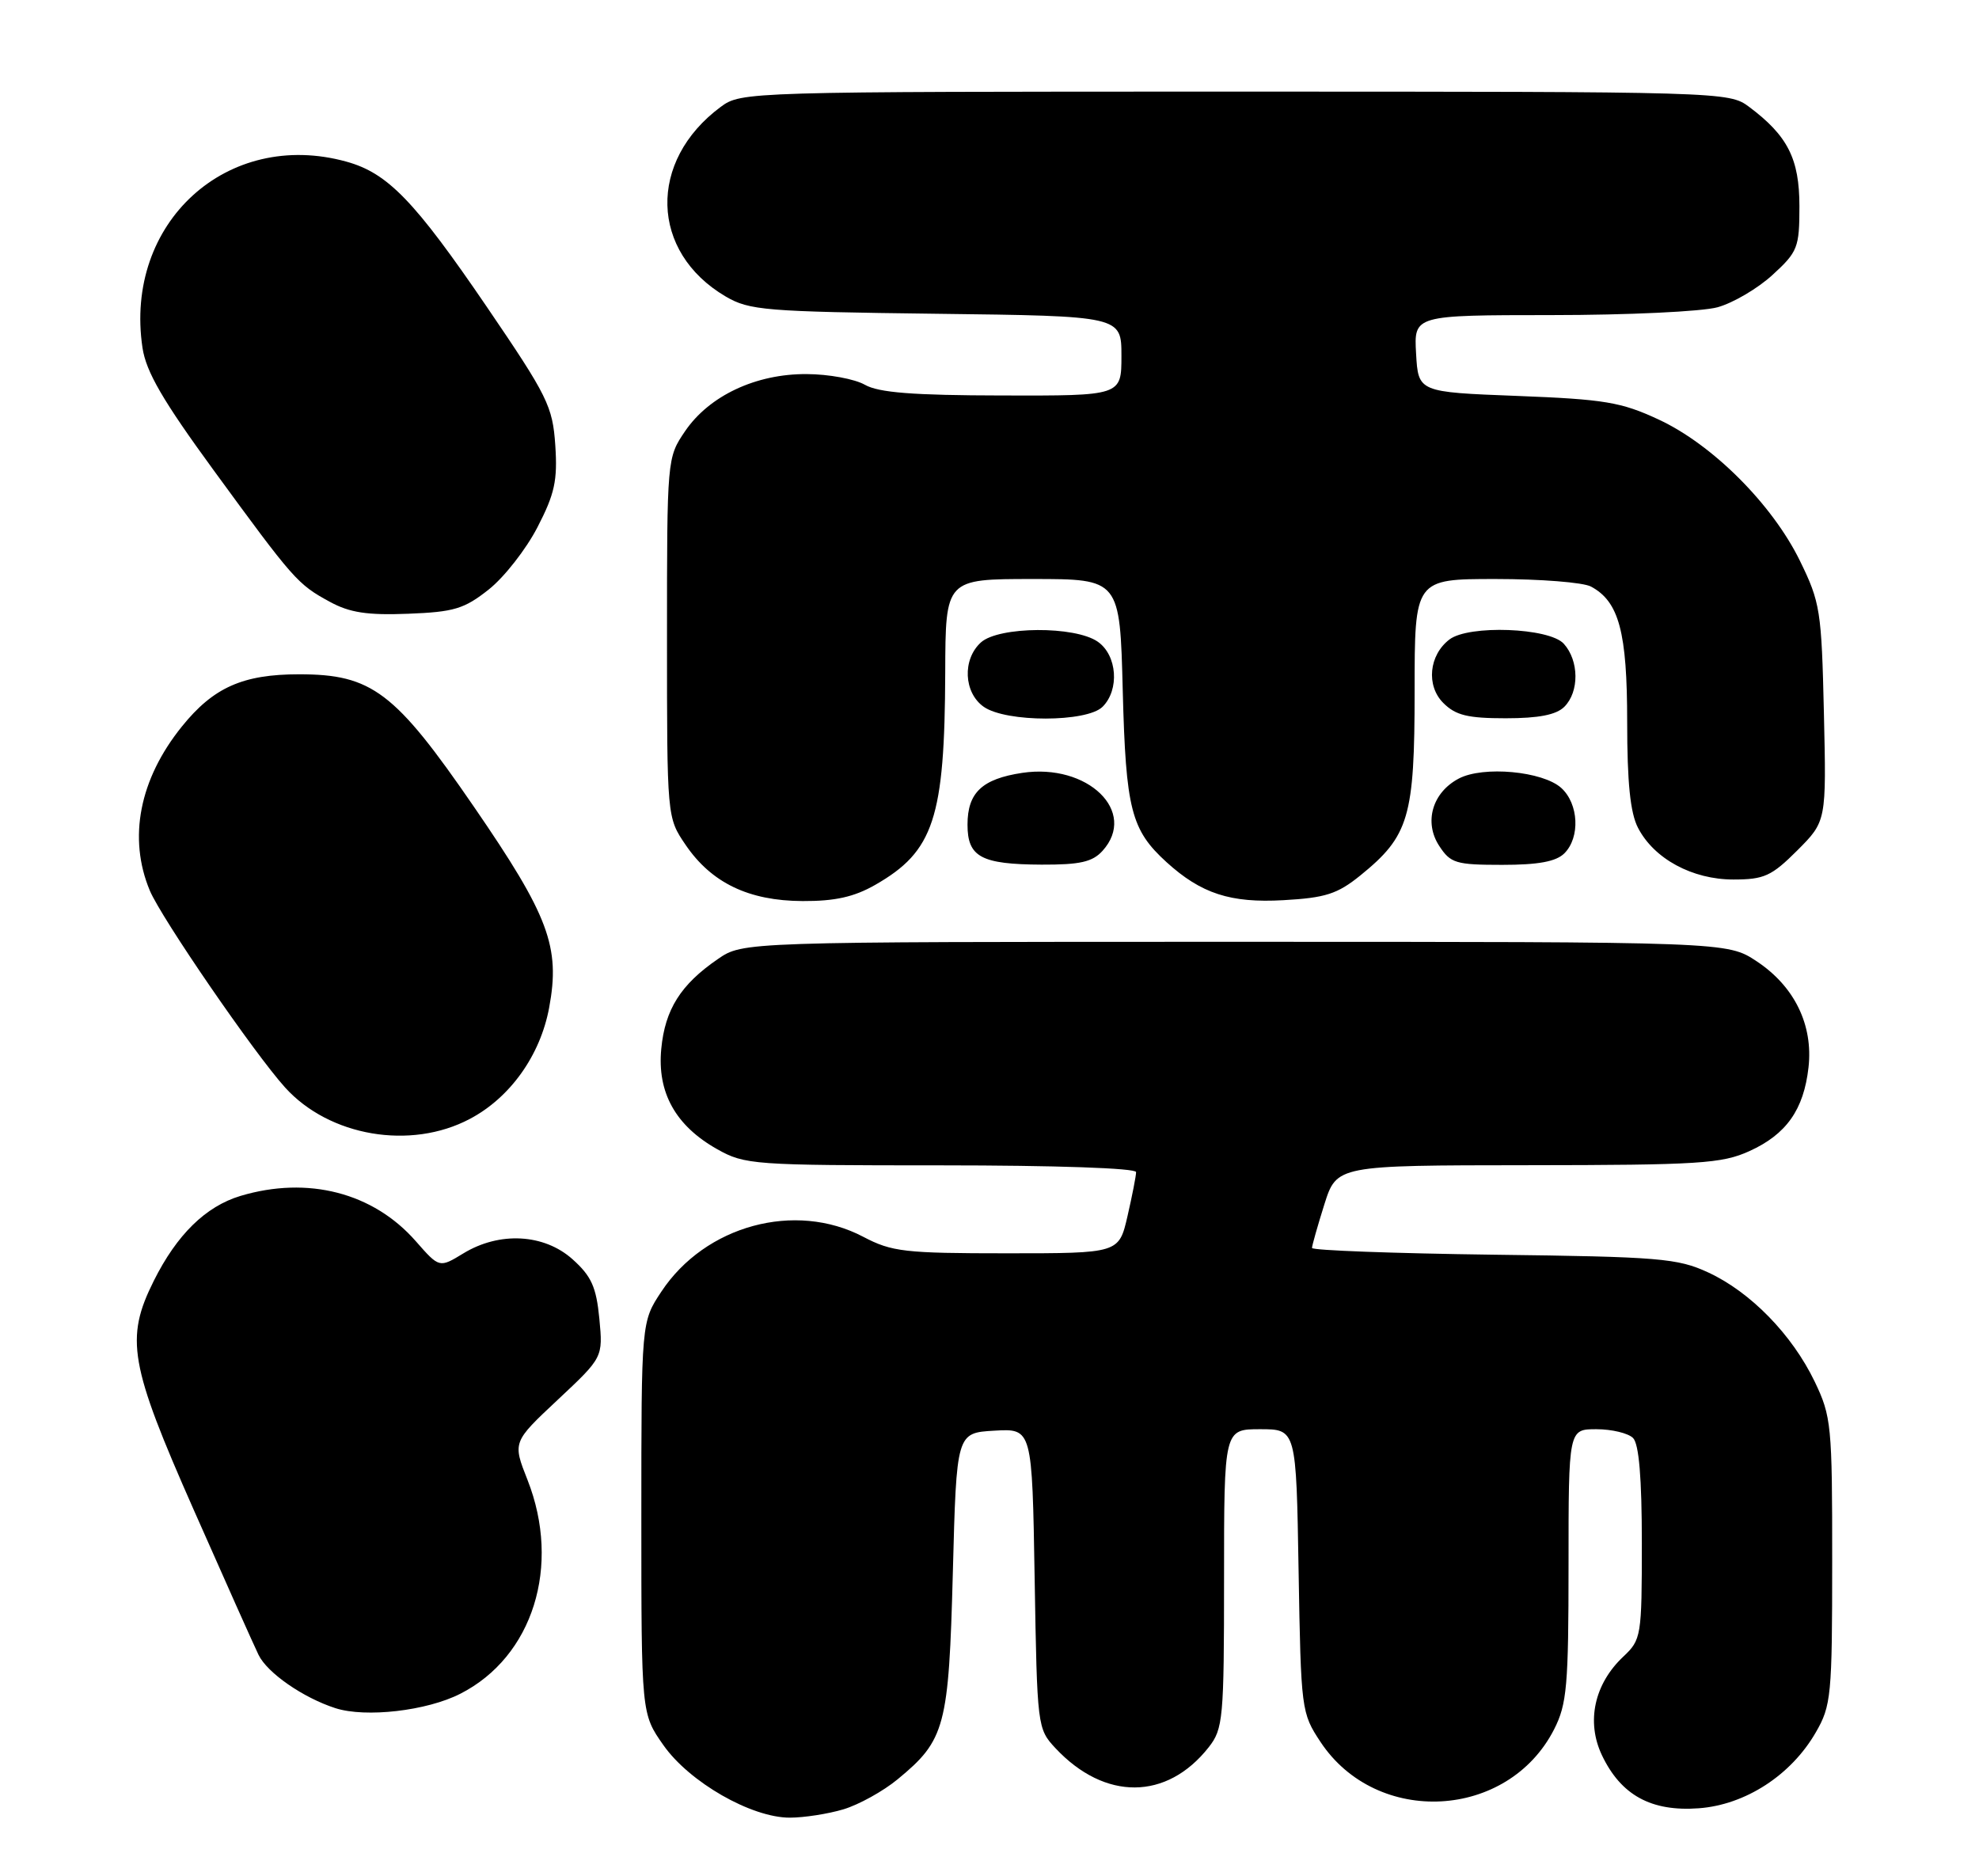 <?xml version="1.0" encoding="UTF-8" standalone="no"?>
<!DOCTYPE svg PUBLIC "-//W3C//DTD SVG 1.1//EN" "http://www.w3.org/Graphics/SVG/1.1/DTD/svg11.dtd" >
<svg xmlns="http://www.w3.org/2000/svg" xmlns:xlink="http://www.w3.org/1999/xlink" version="1.1" viewBox="0 0 270 256">
 <g >
 <path fill="currentColor"
d=" M 115.08 246.86 C 117.17 246.23 120.50 244.39 122.46 242.77 C 128.97 237.41 129.44 235.62 130.00 214.50 C 130.50 195.50 130.50 195.50 135.66 195.20 C 140.82 194.90 140.82 194.90 141.16 215.37 C 141.50 235.61 141.53 235.87 144.00 238.52 C 150.73 245.71 159.19 245.66 164.91 238.39 C 166.87 235.89 167.00 234.50 167.00 215.37 C 167.00 195.00 167.00 195.00 171.92 195.00 C 176.85 195.00 176.85 195.00 177.17 214.33 C 177.49 233.33 177.55 233.72 180.16 237.67 C 187.83 249.25 205.74 248.28 212.03 235.95 C 213.78 232.51 214.00 230.02 214.00 213.54 C 214.00 195.00 214.00 195.00 217.80 195.00 C 219.89 195.00 222.14 195.54 222.80 196.20 C 223.61 197.01 224.00 201.65 224.00 210.53 C 224.00 223.26 223.92 223.72 221.48 226.02 C 217.51 229.75 216.39 234.91 218.55 239.47 C 221.15 244.94 225.28 247.20 231.77 246.72 C 238.13 246.25 244.37 242.20 247.73 236.37 C 249.84 232.73 249.97 231.35 249.97 213.00 C 249.98 194.46 249.86 193.25 247.58 188.50 C 244.50 182.10 238.83 176.28 233.05 173.61 C 228.88 171.68 226.42 171.47 203.75 171.19 C 190.14 171.01 179.00 170.60 179.00 170.27 C 179.00 169.95 179.76 167.27 180.68 164.34 C 182.37 159.00 182.37 159.00 208.43 158.98 C 231.85 158.96 234.92 158.76 238.67 157.06 C 243.72 154.77 246.09 151.41 246.74 145.63 C 247.39 139.84 244.82 134.57 239.67 131.16 C 235.65 128.50 235.65 128.50 168.50 128.50 C 101.35 128.50 101.35 128.50 97.93 130.86 C 92.87 134.33 90.73 137.73 90.22 143.09 C 89.64 149.06 92.17 153.60 97.84 156.79 C 101.62 158.92 102.78 159.00 128.39 159.00 C 144.00 159.00 155.00 159.38 155.00 159.92 C 155.00 160.43 154.47 163.13 153.83 165.92 C 152.66 171.00 152.66 171.00 137.36 171.00 C 123.43 171.00 121.68 170.80 117.78 168.75 C 108.48 163.86 96.21 167.19 90.23 176.23 C 87.50 180.35 87.50 180.35 87.50 207.09 C 87.50 233.83 87.50 233.83 90.52 238.12 C 94.06 243.16 102.50 248.00 107.75 248.00 C 109.68 248.00 112.98 247.49 115.08 246.86 Z  M 62.81 231.09 C 72.71 226.05 76.59 213.66 71.97 201.92 C 69.93 196.76 69.93 196.76 76.10 190.98 C 82.27 185.20 82.27 185.20 81.77 179.91 C 81.35 175.58 80.68 174.11 78.11 171.81 C 74.22 168.33 68.14 168.01 63.22 171.01 C 59.94 173.01 59.94 173.01 56.73 169.35 C 50.92 162.72 42.00 160.42 32.81 163.17 C 28.06 164.60 24.13 168.45 20.98 174.76 C 17.05 182.63 17.67 186.17 26.43 206.00 C 30.68 215.62 34.66 224.53 35.27 225.78 C 36.46 228.25 41.36 231.64 45.76 233.06 C 49.89 234.39 58.24 233.43 62.81 231.09 Z  M 64.09 152.67 C 69.60 149.77 73.71 144.00 74.92 137.50 C 76.47 129.19 74.88 124.95 64.65 110.06 C 53.88 94.38 50.73 92.00 40.81 92.00 C 33.13 92.00 29.11 93.79 24.81 99.13 C 19.01 106.32 17.45 114.35 20.44 121.51 C 22.01 125.26 34.70 143.74 38.90 148.38 C 44.93 155.05 56.02 156.94 64.09 152.67 Z  M 119.41 120.73 C 127.40 116.16 128.89 111.66 128.96 91.75 C 129.00 79.00 129.00 79.00 140.89 79.00 C 152.79 79.00 152.79 79.00 153.18 94.25 C 153.60 110.44 154.32 113.23 159.15 117.63 C 163.88 121.93 167.88 123.23 175.10 122.82 C 180.83 122.50 182.46 121.98 185.59 119.45 C 192.25 114.05 193.00 111.51 193.00 94.27 C 193.00 79.00 193.00 79.00 204.07 79.00 C 210.15 79.00 216.00 79.46 217.06 80.03 C 220.89 82.08 222.00 86.24 222.00 98.50 C 222.00 106.77 222.42 110.92 223.48 112.95 C 225.66 117.17 230.88 120.00 236.49 120.00 C 240.69 120.00 241.69 119.54 245.21 116.03 C 249.18 112.05 249.18 112.05 248.84 97.28 C 248.52 83.30 248.34 82.18 245.56 76.50 C 241.78 68.79 233.63 60.64 226.27 57.23 C 221.18 54.86 218.90 54.48 207.00 54.02 C 193.50 53.50 193.50 53.50 193.20 48.25 C 192.90 43.00 192.90 43.00 211.70 42.99 C 222.04 42.99 232.23 42.51 234.34 41.92 C 236.46 41.33 239.83 39.35 241.84 37.50 C 245.27 34.36 245.50 33.78 245.50 28.15 C 245.50 21.66 243.90 18.51 238.61 14.56 C 235.89 12.53 234.97 12.50 168.50 12.50 C 101.73 12.50 101.12 12.52 98.32 14.59 C 88.36 21.98 88.68 34.38 99.00 40.45 C 102.24 42.35 104.40 42.52 127.75 42.81 C 153.00 43.12 153.00 43.12 153.00 48.56 C 153.00 54.00 153.00 54.00 136.75 53.96 C 124.55 53.94 119.88 53.57 118.00 52.50 C 116.62 51.71 113.05 51.05 110.07 51.04 C 103.14 50.99 96.76 53.99 93.46 58.84 C 91.01 62.45 91.00 62.57 91.00 87.00 C 91.00 111.54 91.00 111.54 93.53 115.26 C 97.06 120.46 102.15 122.91 109.50 122.94 C 113.91 122.96 116.53 122.38 119.41 120.73 Z  M 150.42 116.09 C 155.25 110.75 148.41 104.11 139.46 105.45 C 133.98 106.28 132.00 108.15 132.00 112.52 C 132.00 116.93 133.86 117.93 142.10 117.97 C 147.34 117.99 149.04 117.61 150.42 116.09 Z  M 213.43 116.43 C 215.61 114.25 215.39 109.67 213.01 107.51 C 210.48 105.22 202.34 104.47 199.02 106.23 C 195.41 108.13 194.24 112.19 196.36 115.42 C 197.90 117.78 198.63 118.00 204.95 118.00 C 209.90 118.00 212.30 117.55 213.43 116.43 Z  M 150.43 96.43 C 152.76 94.10 152.42 89.41 149.78 87.56 C 146.67 85.38 136.27 85.45 133.83 87.65 C 131.27 89.97 131.48 94.52 134.22 96.44 C 137.28 98.58 148.28 98.57 150.43 96.43 Z  M 213.43 96.43 C 215.48 94.38 215.44 90.14 213.35 87.83 C 211.36 85.64 200.39 85.23 197.75 87.25 C 194.95 89.39 194.55 93.55 196.91 95.91 C 198.60 97.60 200.24 98.00 205.43 98.00 C 209.94 98.00 212.33 97.53 213.43 96.43 Z  M 66.68 80.43 C 68.78 78.77 71.77 74.95 73.32 71.95 C 75.68 67.39 76.08 65.56 75.76 60.76 C 75.40 55.43 74.72 54.06 66.44 41.90 C 56.57 27.42 52.91 23.62 47.28 22.06 C 31.00 17.54 16.89 30.41 19.44 47.45 C 19.93 50.73 22.22 54.67 29.12 64.12 C 40.09 79.14 40.60 79.72 45.00 82.11 C 47.70 83.59 50.13 83.96 55.68 83.74 C 61.94 83.50 63.34 83.08 66.68 80.43 Z "/>
</g>
</svg>